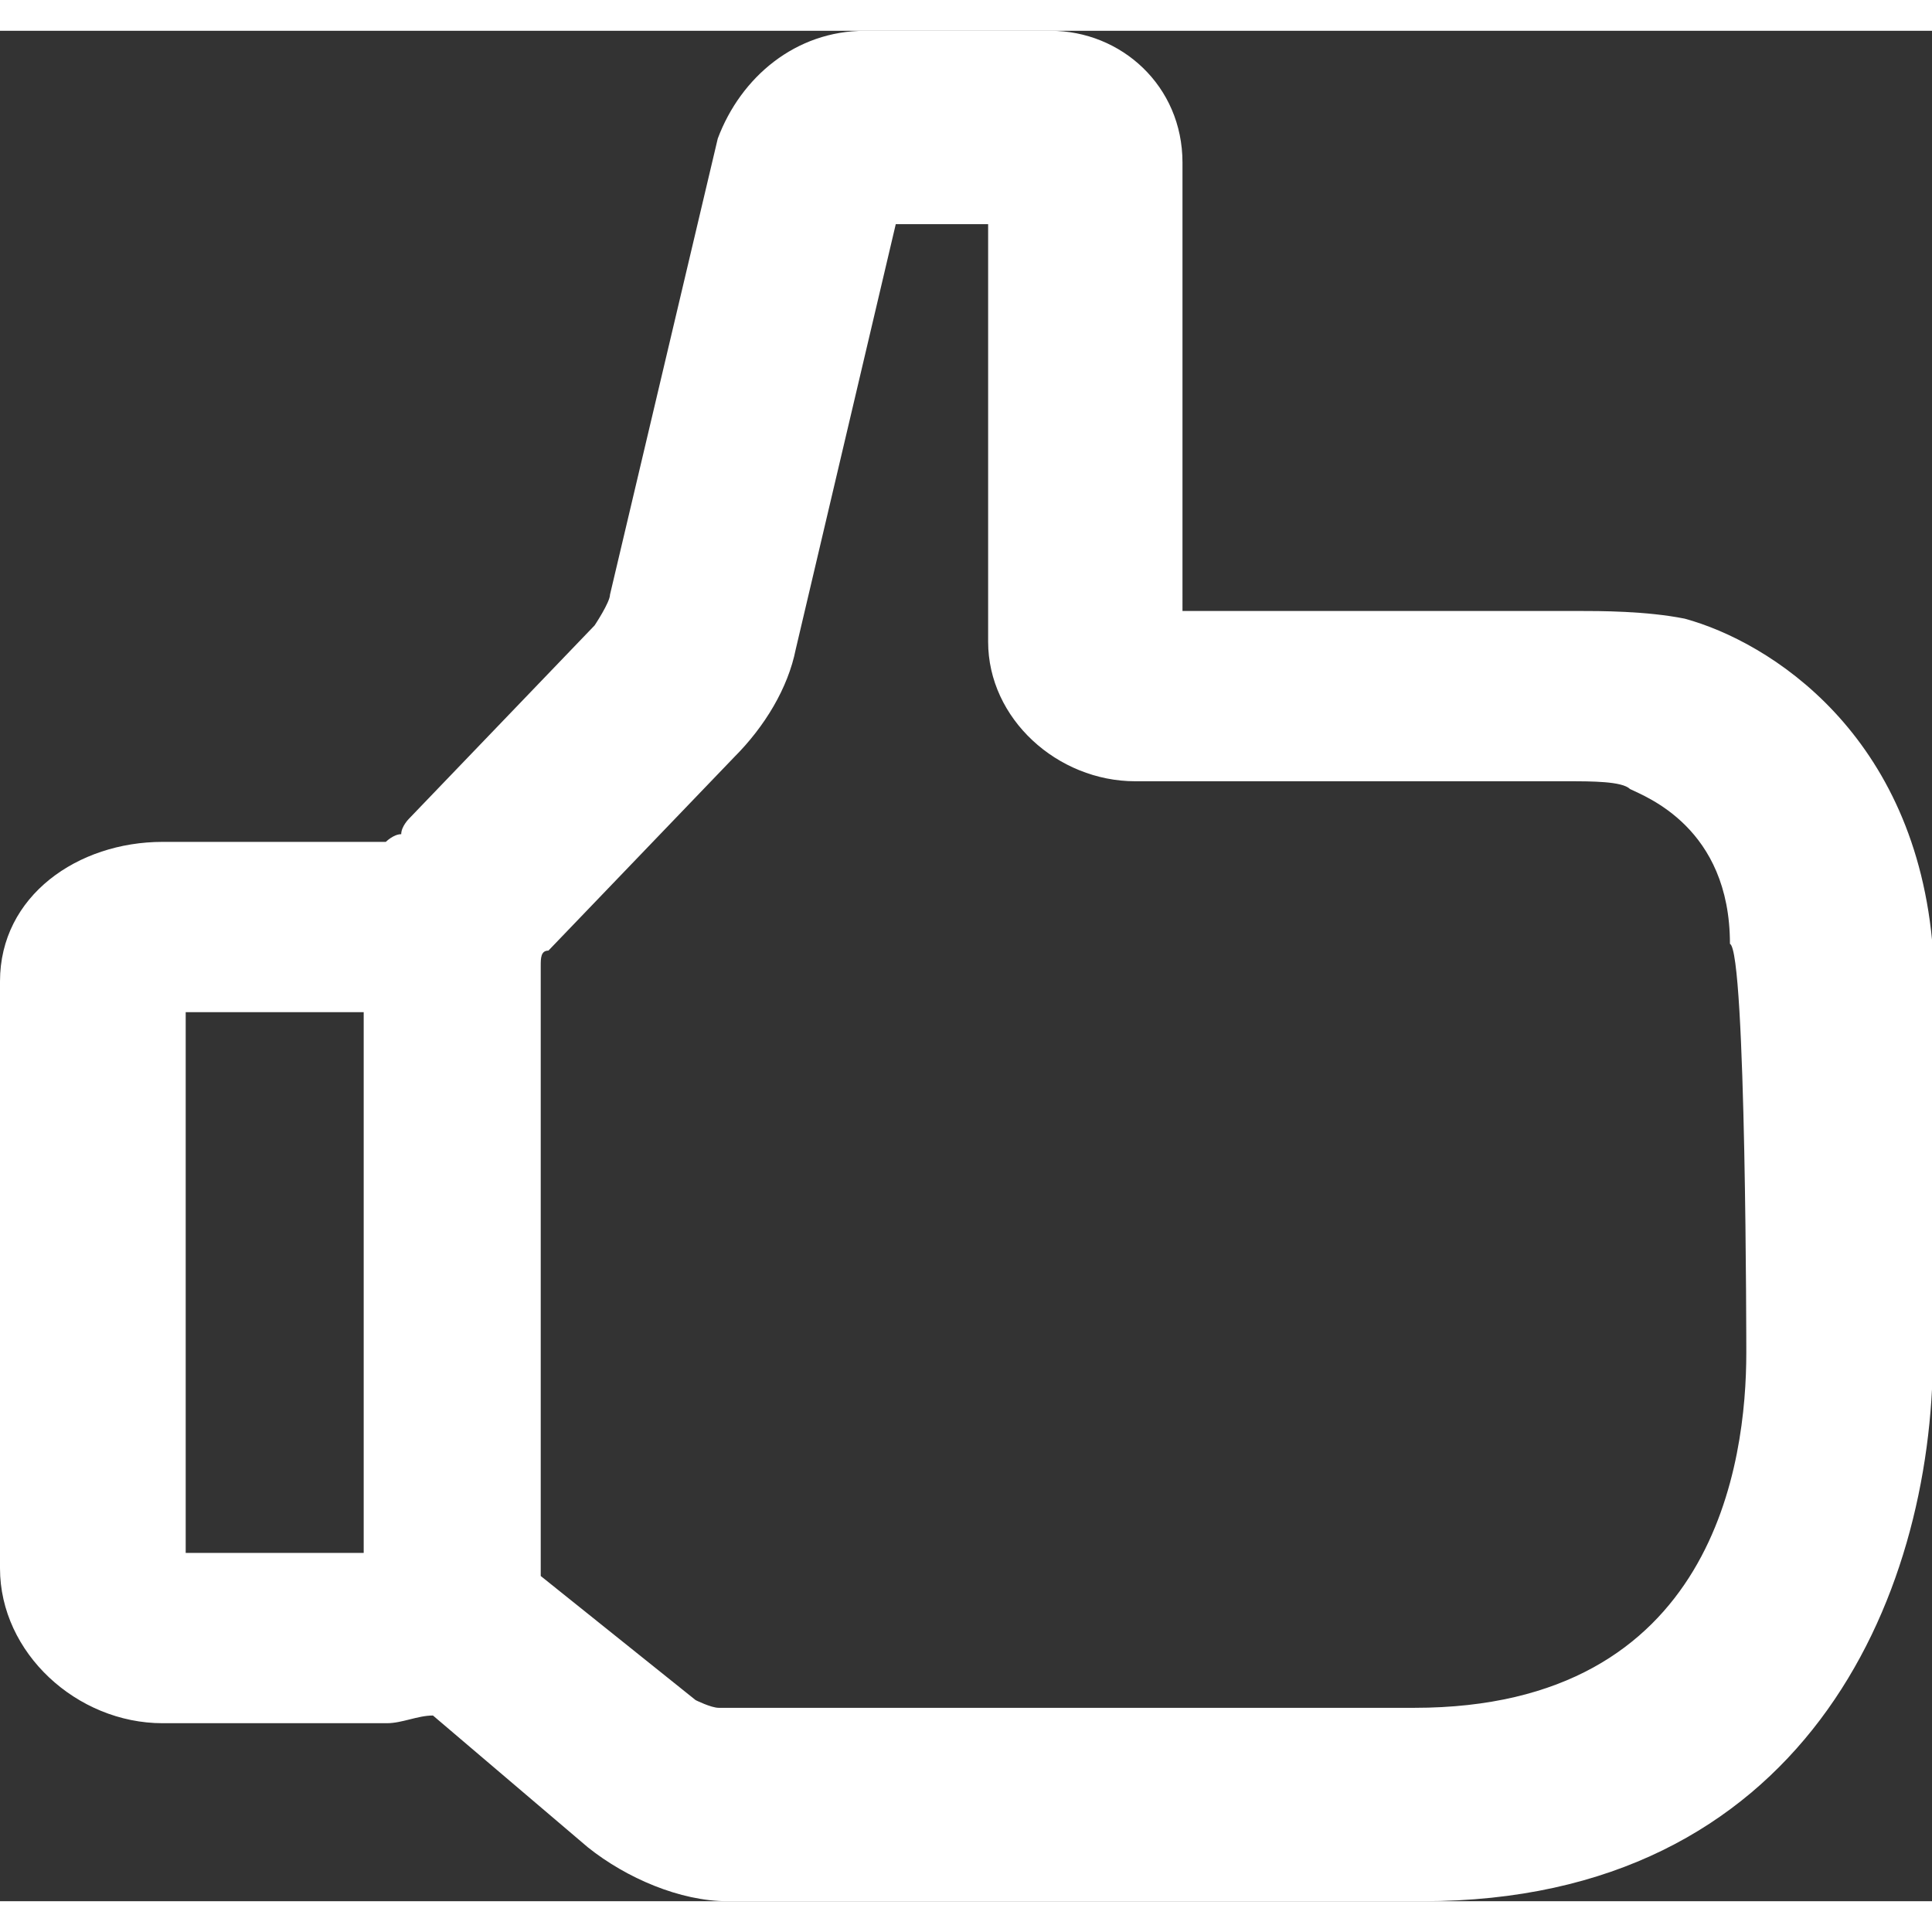 <?xml version="1.0" encoding="UTF-8"?>
<svg width="20px" height="20px" viewBox="61.9 84.9 200.8 194.4">

<rect x="61.9" y="84.9" width="200.8" height="194.4" fill="#333333" stroke="none"/>

<g id="text-edit" stroke="none" stroke-width="1" fill="none" fill-rule="evenodd">
        <g id="edit" fill="#fff">
	<path d="M237,146c-4-0.8-8.8-0.8-11.2-0.8h-41V98.6c0-8-6.4-13.7-13.7-13.7h-19.3c-7.2,0-12.9,4.8-15.3,11.2l-11.2,47.4c0,0.8-1.6,3.2-1.6,3.2l-19.3,20.1c0,0-0.8,0.8-0.8,1.6c-0.8,0-1.6,0.8-1.6,0.8H78.8c-8.8,0-16.9,5.6-16.9,14.5v61c0,8.8,8,16.1,16.9,16.1h23.3c1.6,0,3.2-0.8,4.8-0.8l16.1,13.7c4,3.2,9.6,5.6,14.5,5.6h72.3c39.4,0,53-31.3,53-57v-41.8C261.1,158,245.8,148.4,237,146z M81.2,186.9h18.5v56.2H81.2L81.2,186.9L81.2,186.9z M243.4,222.3c0,11.2-3.2,36.9-34.5,36.9h-72.3c-0.8,0-2.4-0.8-2.4-0.8l-16.1-12.9v-0.8v-61v-1.6c0-0.8,0-1.6,0.8-1.6l19.3-20.1c3.2-3.2,5.6-7.2,6.4-11.2l10.4-44.2h9.6v43.4c0,8,7.2,14.5,15.3,14.5h45c2.4,0,5.6,0,6.4,0.8c1.6,0.8,10.4,4,10.4,16.1C243.4,180.5,243.4,222.3,243.4,222.3z"></path>
</g>
</g>
</svg>